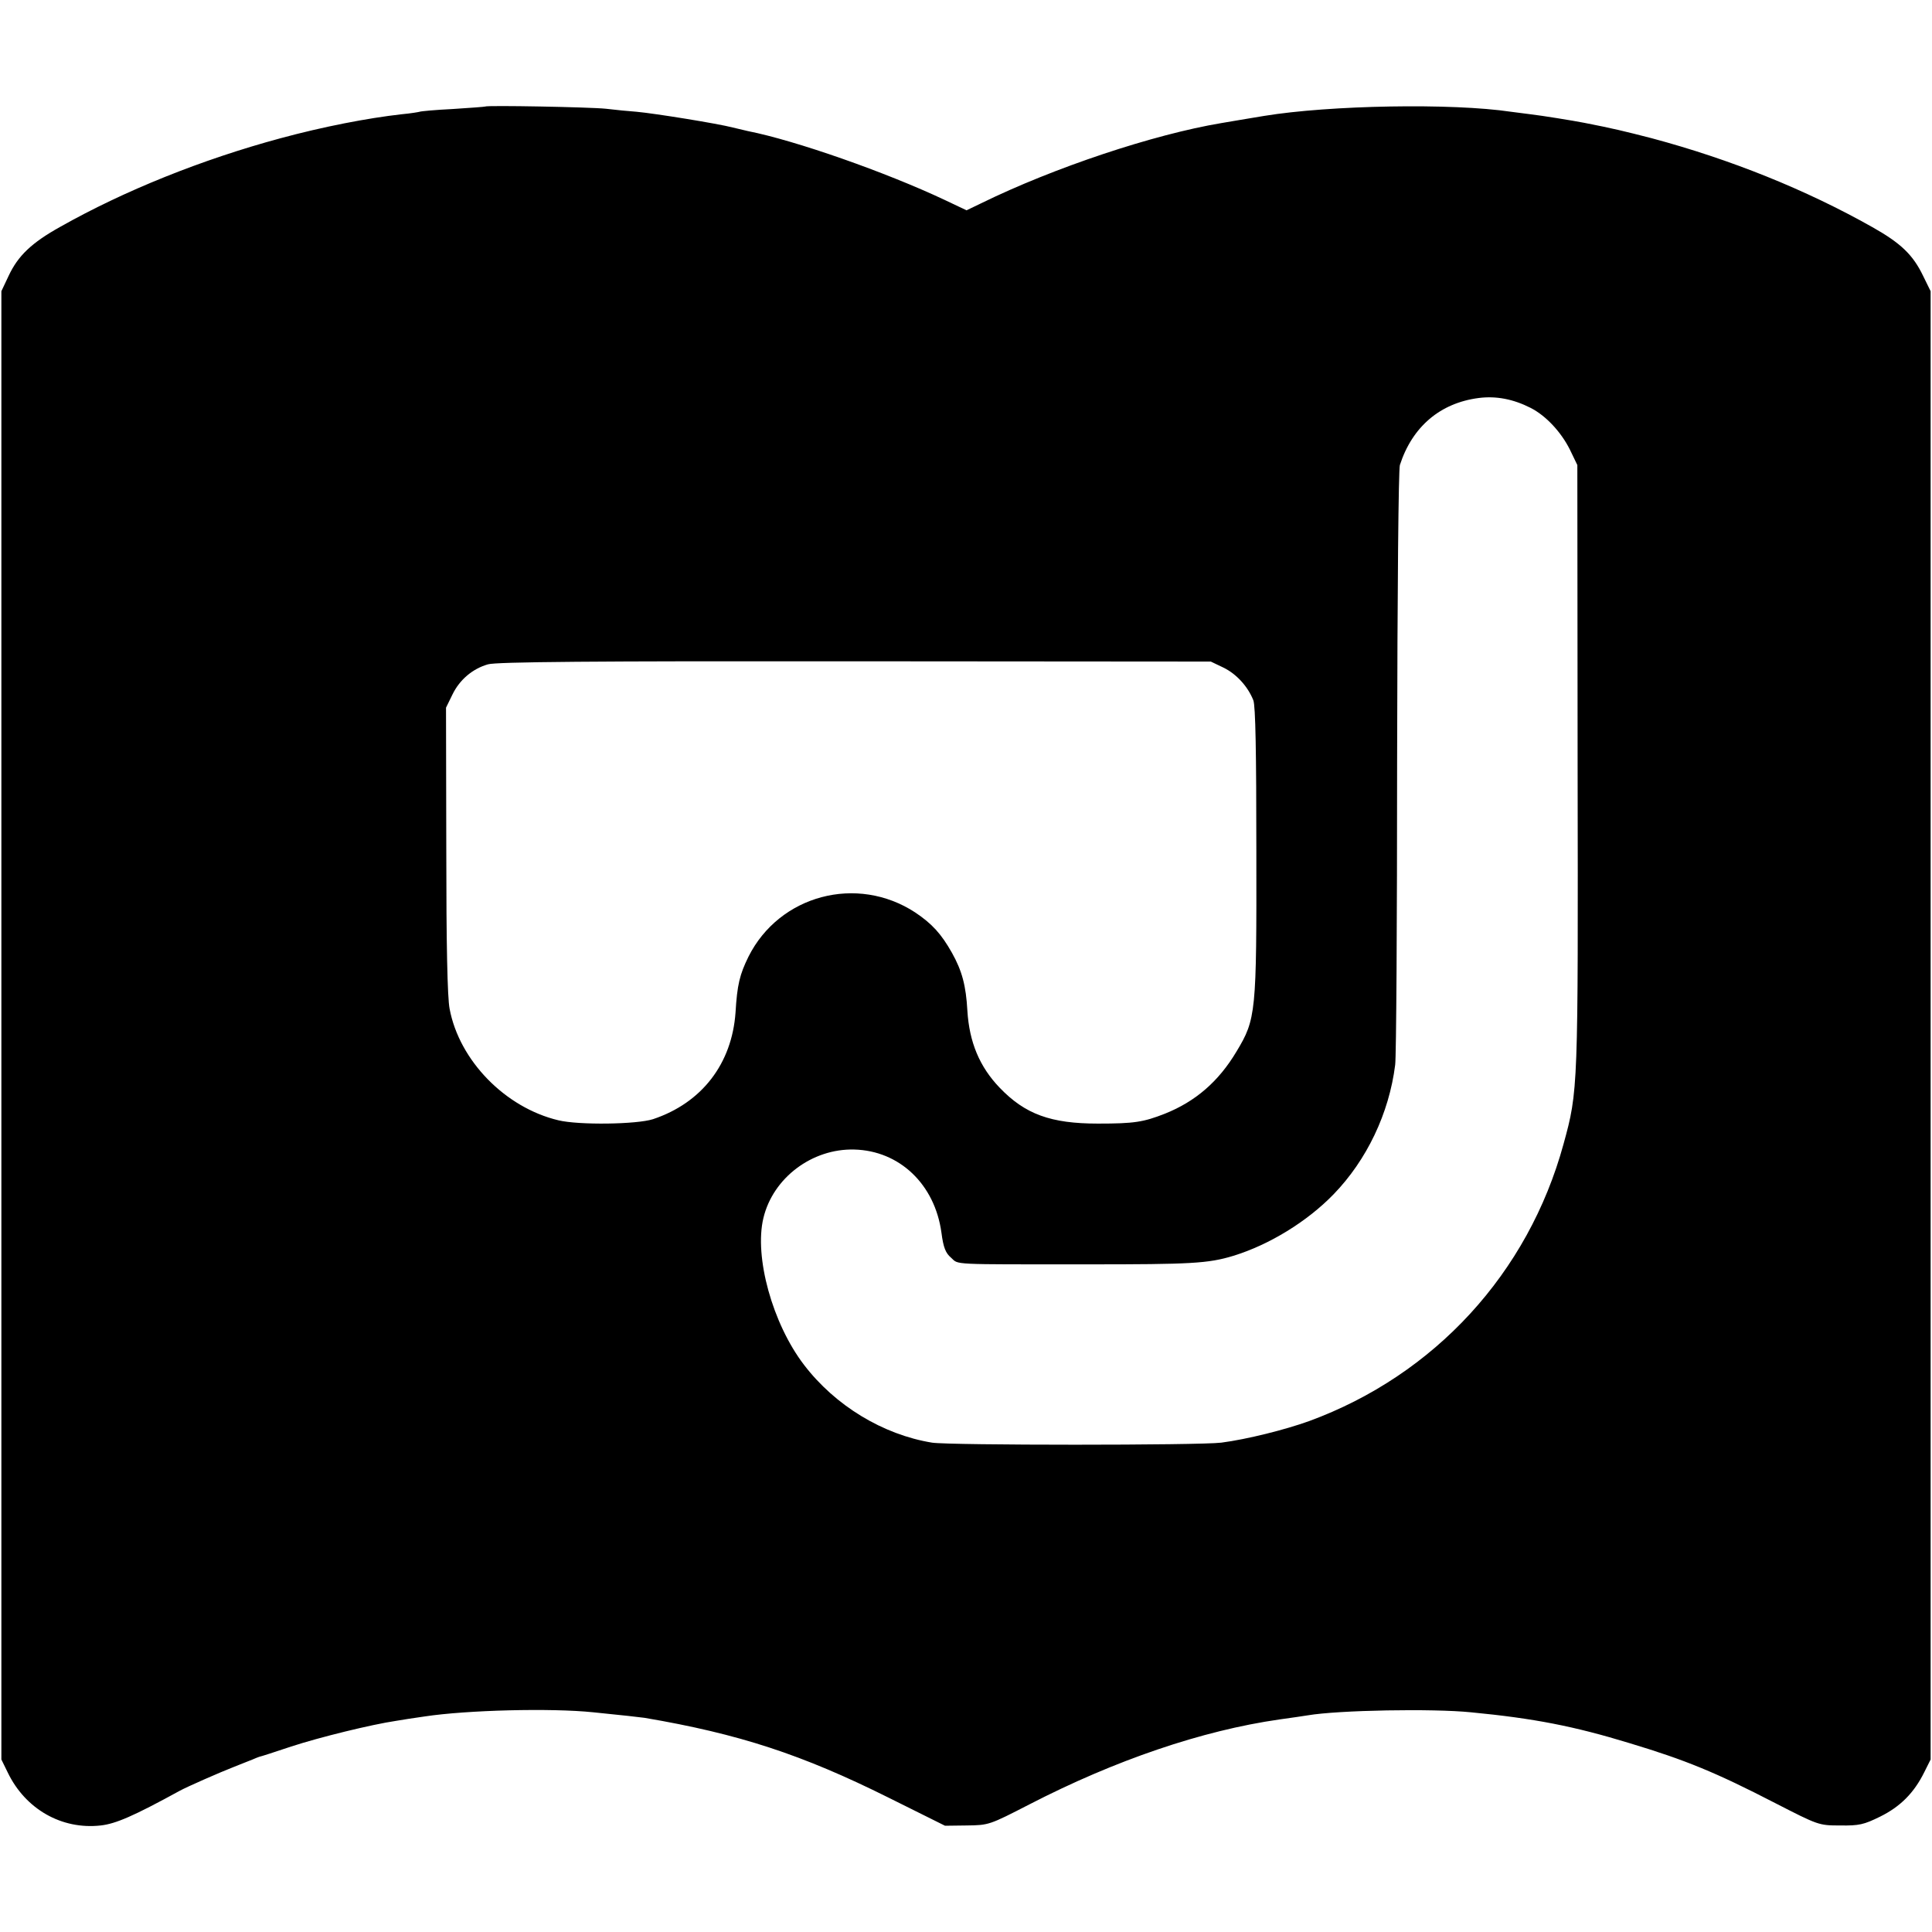 <?xml version="1.0" standalone="no"?>
<!DOCTYPE svg PUBLIC "-//W3C//DTD SVG 20010904//EN"
 "http://www.w3.org/TR/2001/REC-SVG-20010904/DTD/svg10.dtd">
<svg version="1.0" xmlns="http://www.w3.org/2000/svg"
 width="700pt" height="700pt" viewBox="0 0 700 700"
 preserveAspectRatio="xMidYMid meet">
<g transform="translate(0,700) scale(0.1,-0.1)"
fill="#000000" stroke="none">
<path d="M1758 6614 c-2 -1 -55 -5 -118 -9 -62 -3 -116 -8 -120 -10 -3 -1 -32
-6 -65 -9 -124 -14 -284 -45 -439 -87 -285 -77 -566 -190 -798 -321 -104 -58
-153 -105 -187 -178 l-26 -55 0 -2660 0 -2660 23 -47 c64 -133 196 -208 337
-192 54 6 119 34 285 125 27 15 148 68 197 87 26 10 57 23 68 27 11 5 22 9 25
10 3 0 55 17 115 37 104 34 292 80 380 93 22 4 69 11 104 16 152 23 457 31
611 15 110 -11 162 -17 185 -20 342 -58 571 -133 884 -289 l205 -102 79 1 c80
1 82 2 226 76 312 161 627 268 906 308 44 6 91 13 103 15 112 19 454 25 592
11 228 -22 372 -50 575 -112 202 -61 310 -105 527 -217 156 -80 158 -81 235
-81 69 -1 86 3 145 32 73 36 123 86 160 161 l23 46 0 2660 0 2660 -27 55 c-37
77 -81 119 -184 177 -241 136 -515 246 -799 322 -97 25 -142 36 -245 56 -41 8
-152 26 -195 31 -22 3 -53 7 -70 9 -214 32 -657 24 -895 -15 -30 -5 -71 -12
-90 -15 -19 -3 -48 -8 -65 -11 -245 -41 -606 -161 -871 -291 l-52 -25 -78 37
c-214 101 -542 216 -714 250 -8 2 -33 8 -55 13 -53 14 -282 51 -348 57 -28 2
-79 7 -112 11 -57 6 -432 13 -437 8z m3788 -1092 c55 -28 110 -87 142 -151
l27 -56 1 -1090 c2 -1174 2 -1177 -51 -1370 -128 -468 -467 -837 -922 -1004
-86 -31 -225 -66 -318 -78 -78 -10 -985 -10 -1048 0 -178 29 -351 134 -464
282 -114 149 -181 391 -147 532 35 146 177 252 329 248 164 -4 292 -126 316
-301 7 -54 15 -74 35 -91 29 -26 -10 -24 496 -24 373 0 435 3 527 31 130 40
267 124 363 223 120 124 201 293 223 469 4 29 7 523 7 1098 1 638 5 1057 10
1075 45 139 146 225 286 243 63 8 125 -4 188 -36z m-1113 -941 c47 -23 88 -68
108 -118 8 -19 11 -189 11 -548 1 -587 -1 -607 -72 -725 -65 -109 -149 -181
-259 -225 -79 -31 -112 -36 -243 -36 -171 0 -264 34 -356 130 -73 76 -110 165
-117 279 -5 90 -19 144 -56 210 -39 69 -72 105 -133 146 -211 138 -492 63
-604 -160 -32 -65 -41 -102 -47 -202 -13 -186 -122 -328 -299 -387 -59 -19
-269 -22 -343 -4 -193 46 -359 217 -394 404 -8 40 -12 235 -12 576 l-1 515 23
47 c26 54 73 94 129 110 29 9 383 12 1329 11 l1290 -1 46 -22z"/>
</g>
</svg>
